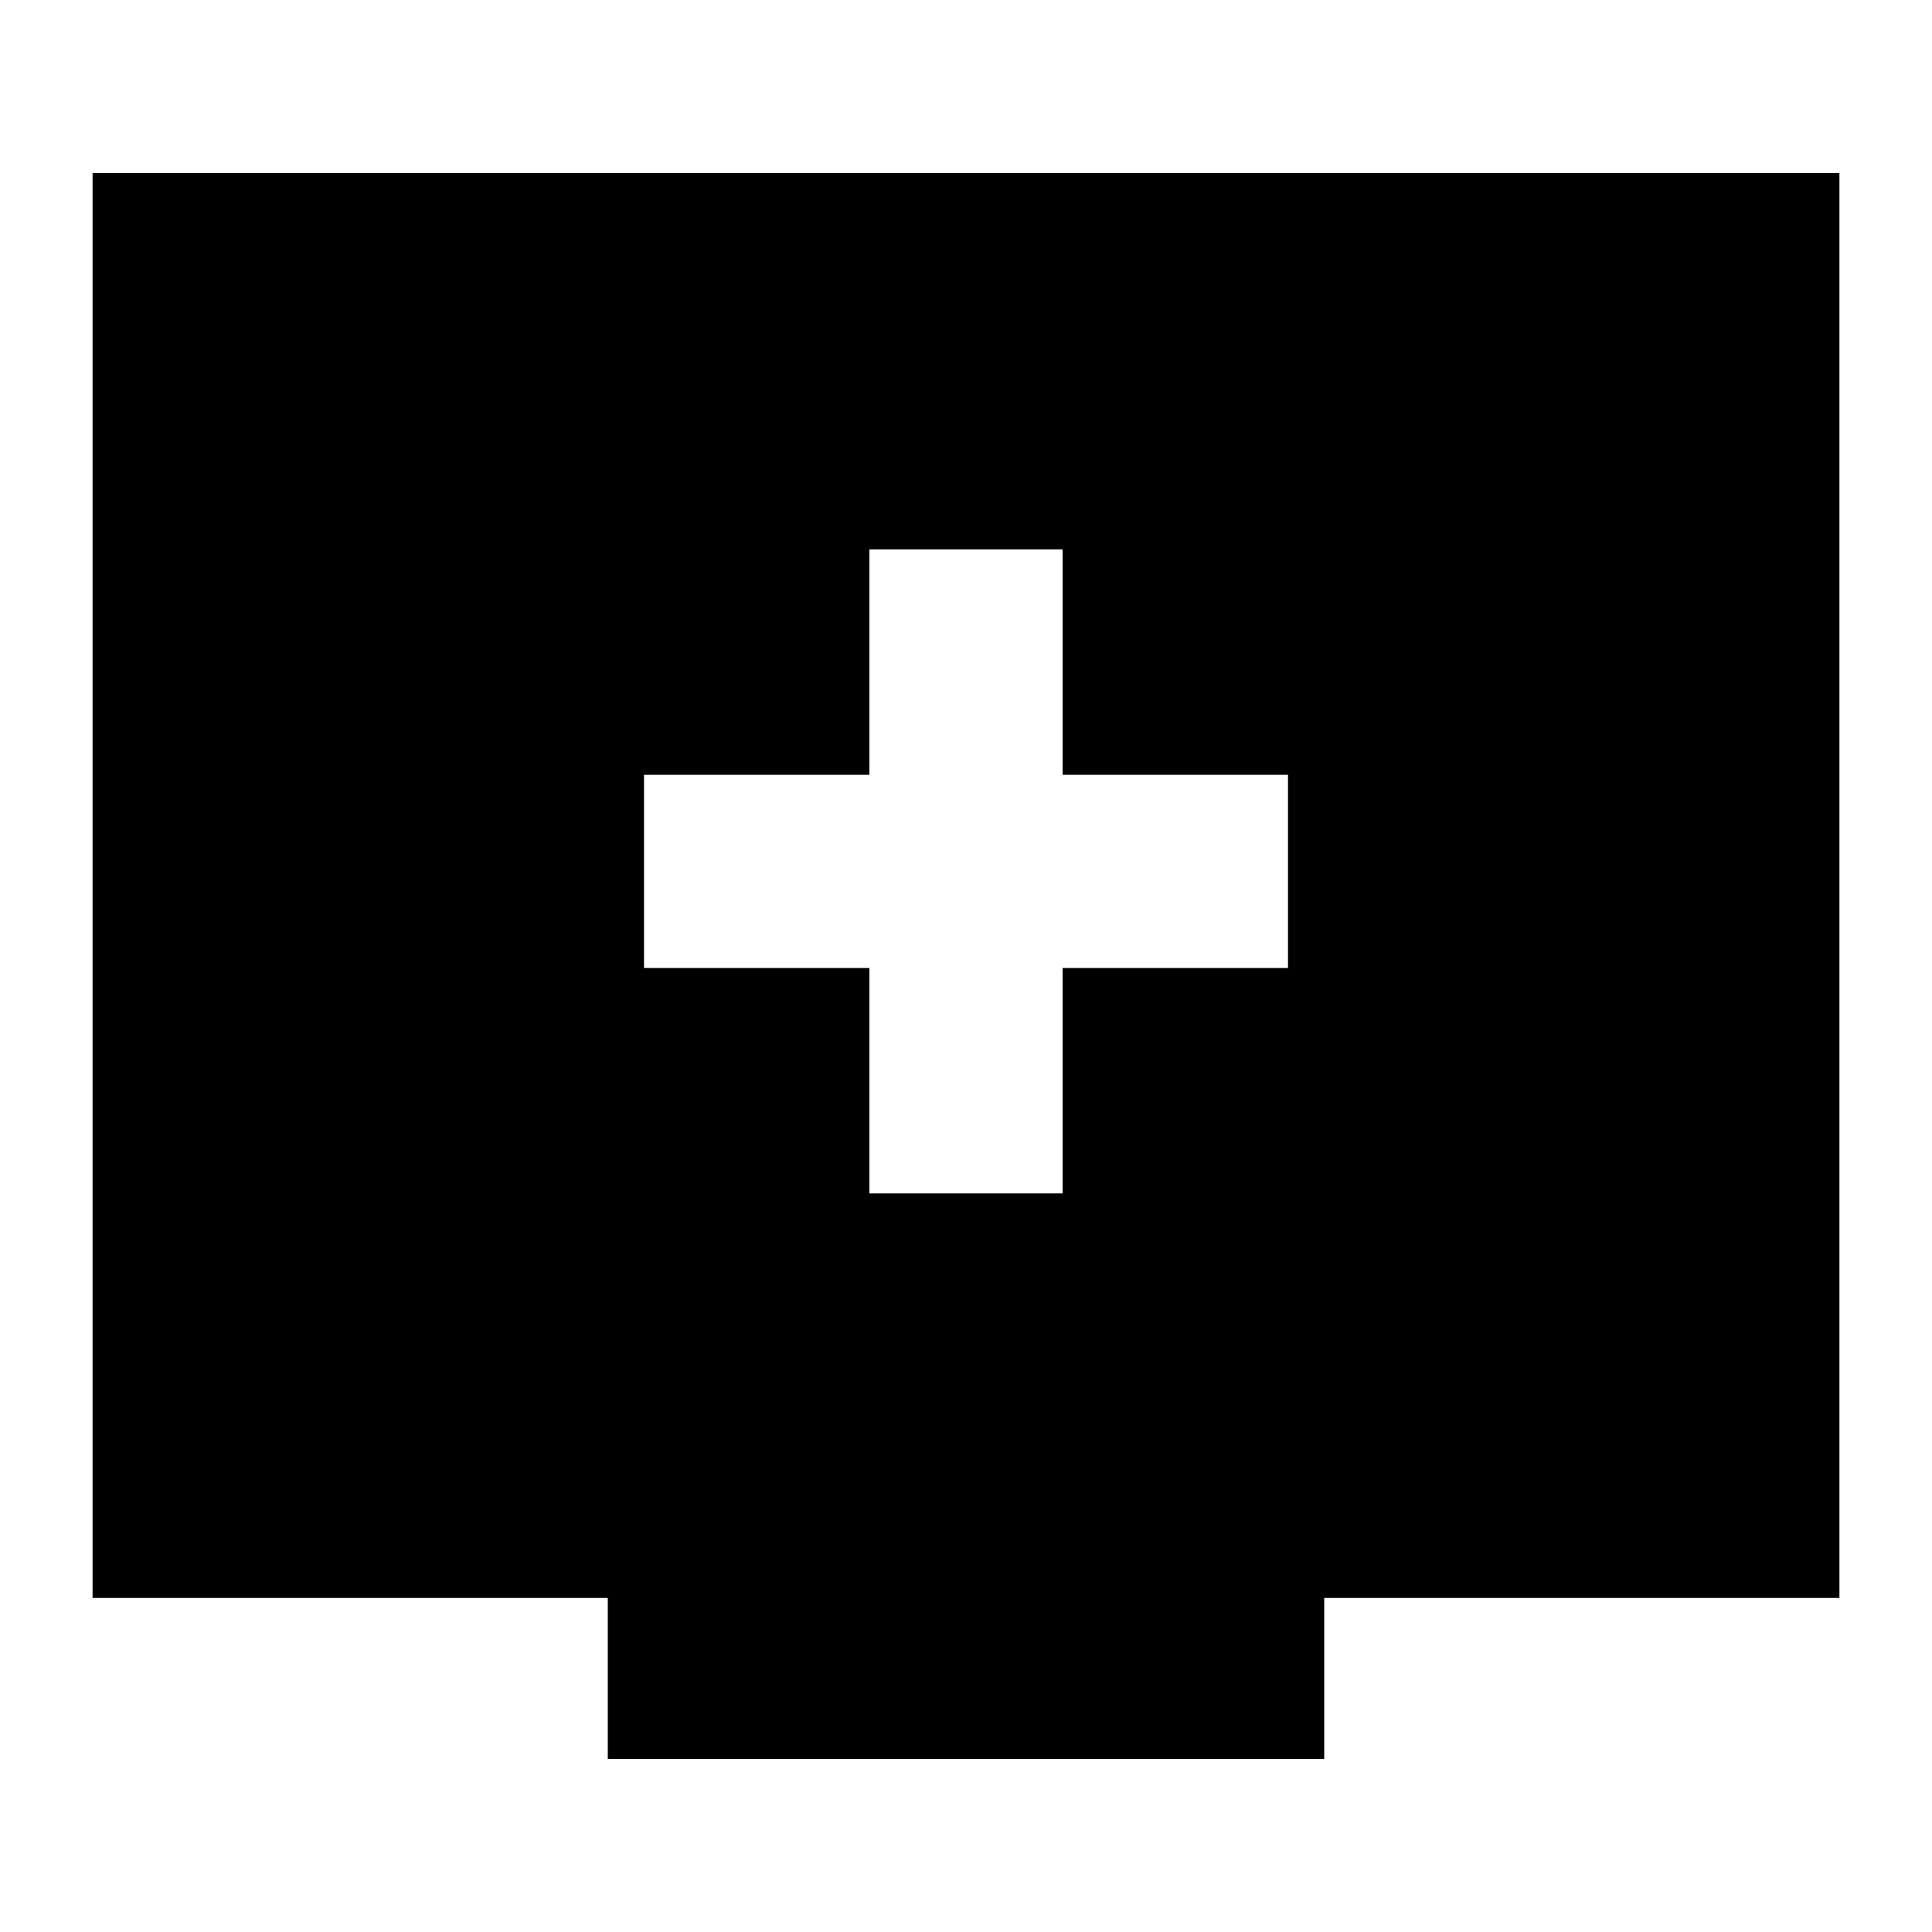 <svg xmlns="http://www.w3.org/2000/svg" height="24" viewBox="0 -960 960 960" width="24"><path d="M432-367h96v-112h112v-96H528v-112h-96v112H320v96h112v112ZM302-86v-80H46v-708h868v708H658v80H302Z"/></svg>